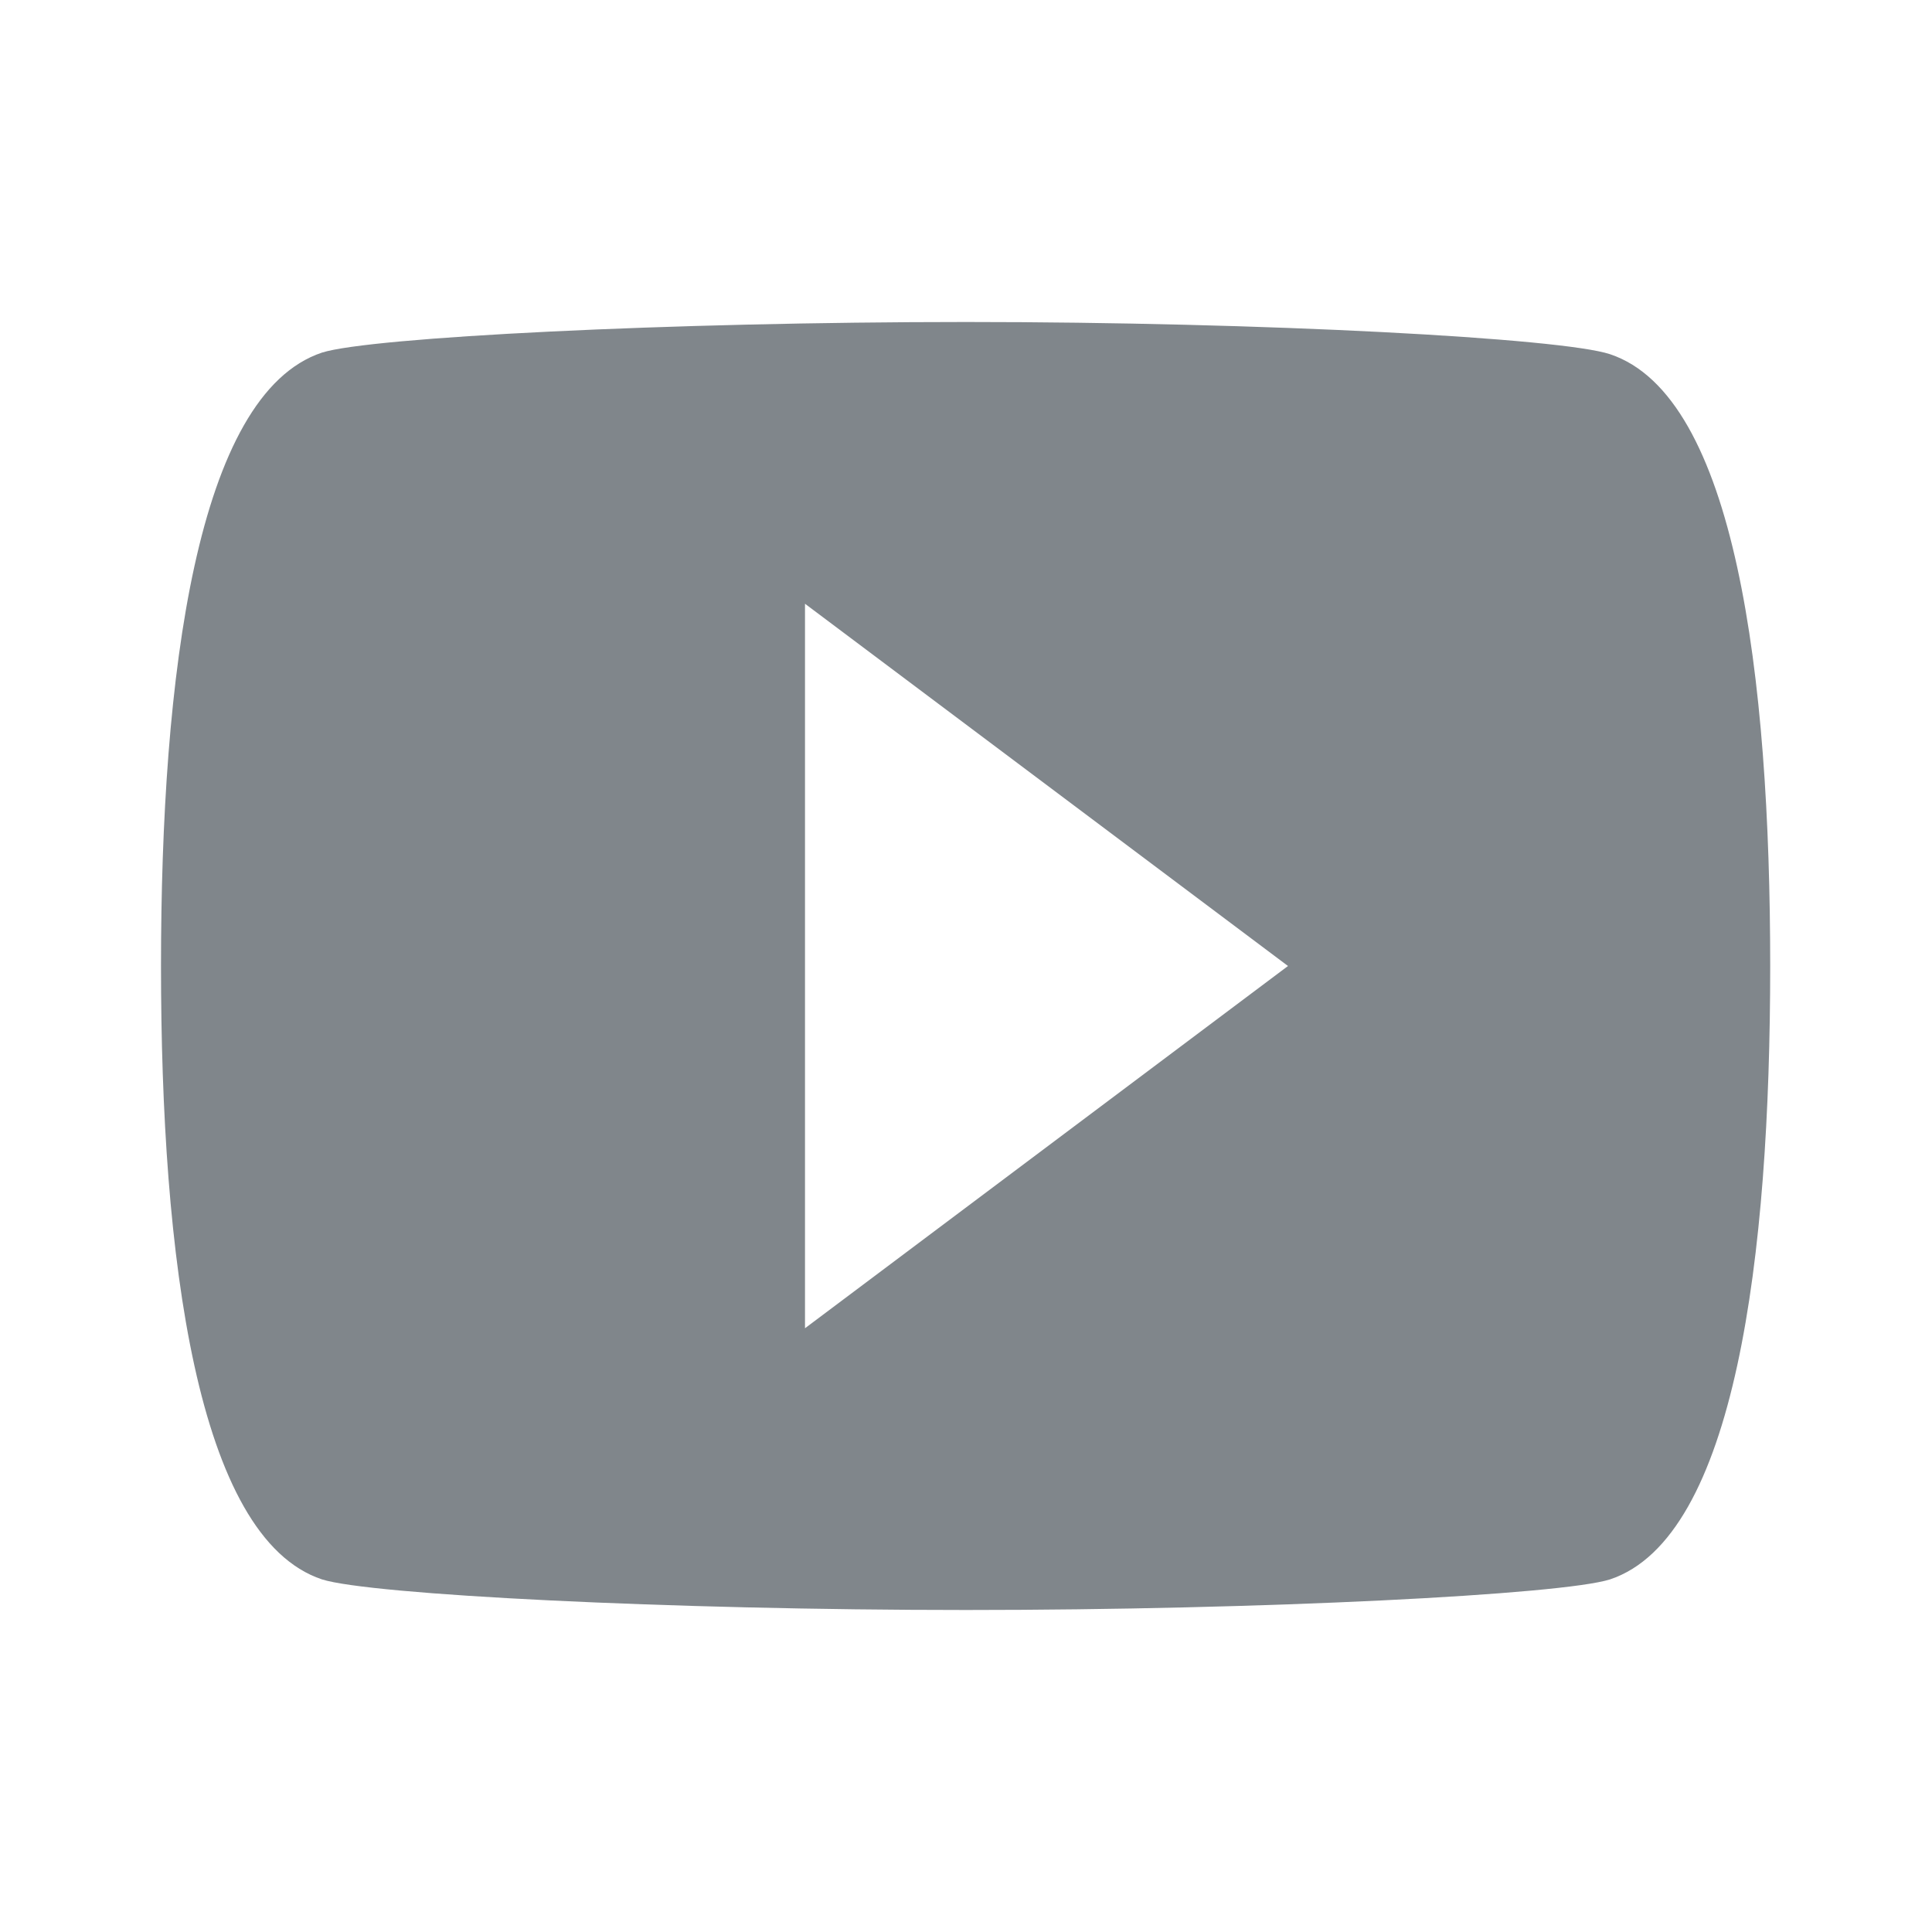 <svg height="24" viewBox="0 0 24 24" width="24" xmlns="http://www.w3.org/2000/svg"><g fill="none" fill-rule="evenodd"><path d="m0 0h24v24h-24z"/><path d="m20 4.4c-.6-.2-4.3-.4-8-.4s-7.4.19-8 .38c-1.56.52-2 4.02-2 7.62s.44 7.1 2 7.62c.6.19 4.3.38 8 .38s7.4-.19 8-.38c1.56-.52 1.99-4.02 1.99-7.62s-.43-7.08-1.99-7.6zm-10 12.1v-9l6 4.5z" fill="#80868b"/></g></svg>